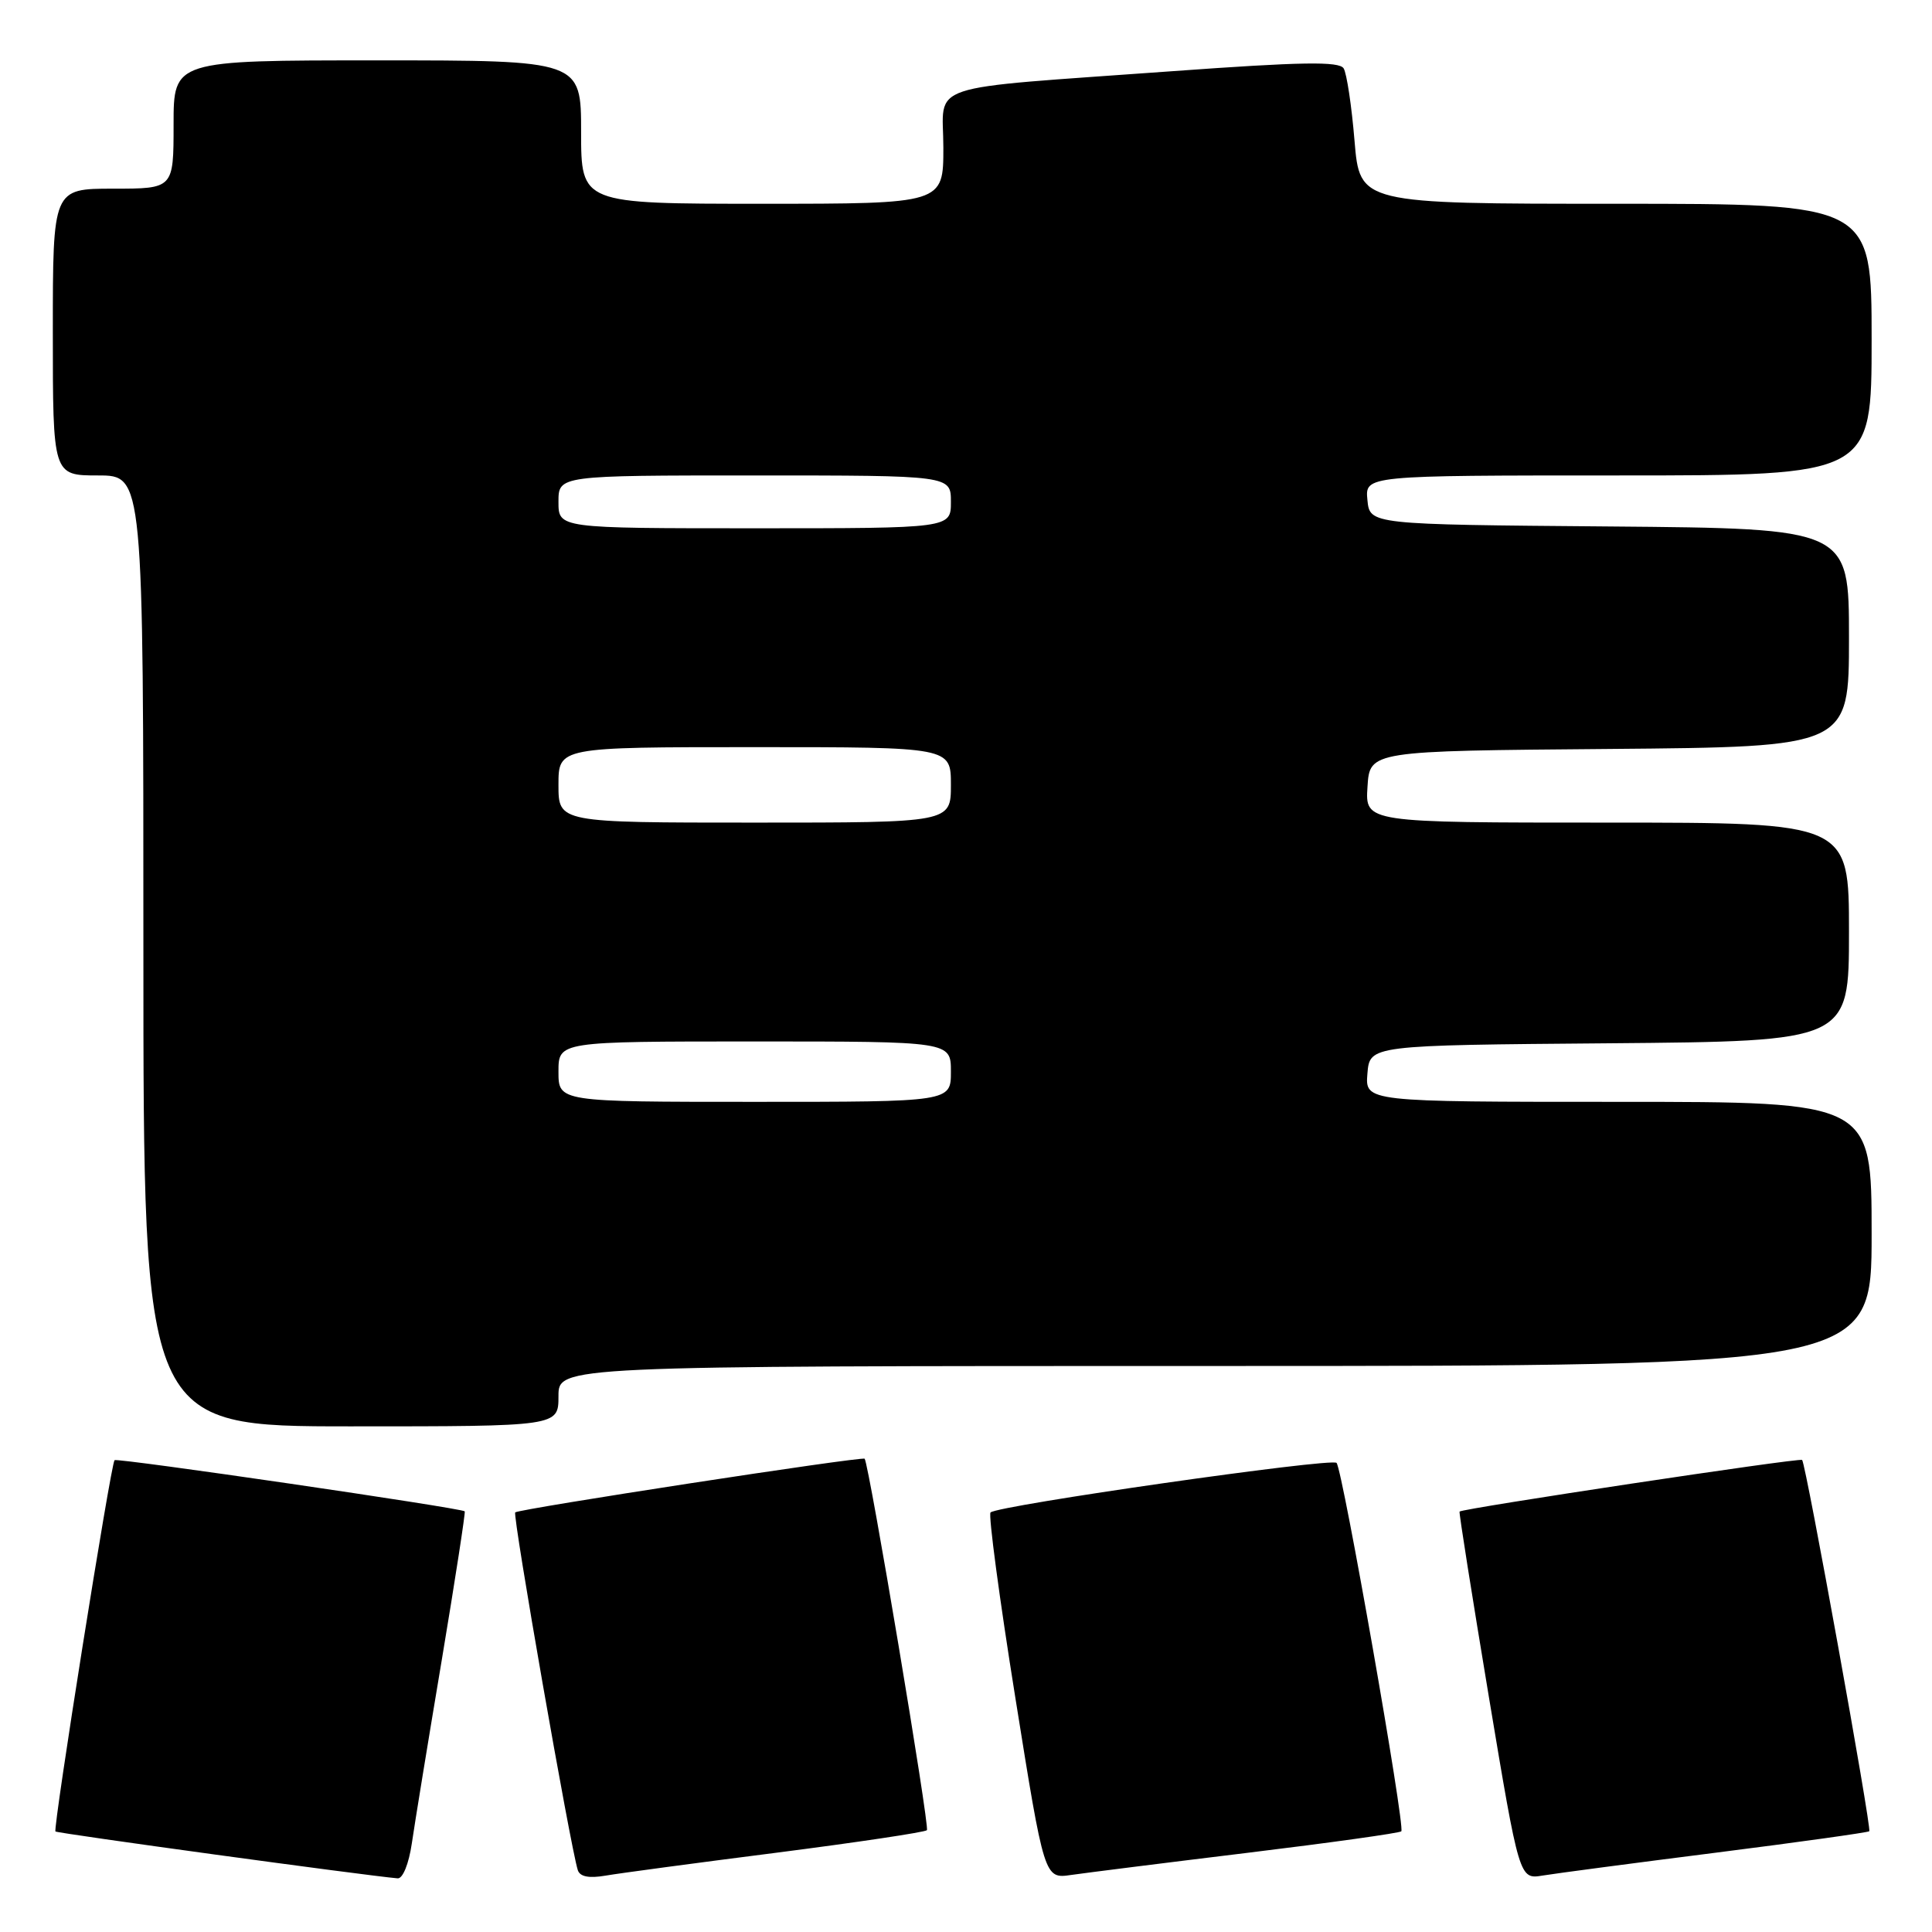 <?xml version="1.0" encoding="UTF-8" standalone="no"?>
<!DOCTYPE svg PUBLIC "-//W3C//DTD SVG 1.1//EN" "http://www.w3.org/Graphics/SVG/1.1/DTD/svg11.dtd" >
<svg xmlns="http://www.w3.org/2000/svg" xmlns:xlink="http://www.w3.org/1999/xlink" version="1.1" viewBox="0 0 256 256">
 <g >
 <path fill="currentColor"
d=" M 54.57 244.25 C 54.95 241.64 56.73 230.72 58.53 220.00 C 60.32 209.28 61.69 200.39 61.58 200.26 C 61.17 199.82 15.52 193.15 15.18 193.48 C 14.68 193.98 6.99 242.32 7.35 242.68 C 7.60 242.93 48.25 248.50 52.69 248.89 C 53.37 248.95 54.17 246.97 54.57 244.25 Z  M 102.92 245.49 C 113.59 244.12 122.55 242.78 122.82 242.51 C 123.22 242.12 115.16 194.06 114.57 193.29 C 114.30 192.94 68.73 199.94 68.27 200.40 C 67.89 200.78 75.57 244.67 76.56 247.80 C 76.84 248.67 78.03 248.91 80.24 248.53 C 82.03 248.22 92.24 246.85 102.92 245.49 Z  M 165.37 245.50 C 176.30 244.17 185.44 242.89 185.68 242.66 C 186.23 242.11 177.90 194.72 177.10 193.84 C 176.46 193.14 132.18 199.48 131.25 200.41 C 130.95 200.72 132.42 211.77 134.54 224.97 C 138.38 248.96 138.38 248.96 141.94 248.44 C 143.90 248.16 154.44 246.83 165.37 245.50 Z  M 227.44 245.48 C 238.41 244.09 247.52 242.81 247.69 242.65 C 248.03 242.30 239.29 193.95 238.79 193.45 C 238.47 193.14 193.76 199.88 193.40 200.29 C 193.30 200.41 195.05 211.42 197.27 224.77 C 201.32 249.03 201.32 249.03 204.41 248.52 C 206.11 248.24 216.47 246.87 227.44 245.48 Z  M 74.00 185.00 C 74.00 181.00 74.00 181.00 161.00 181.00 C 248.00 181.00 248.00 181.00 248.00 163.50 C 248.00 146.00 248.00 146.00 214.44 146.00 C 180.88 146.00 180.88 146.00 181.19 142.25 C 181.50 138.50 181.50 138.50 213.25 138.24 C 245.00 137.97 245.00 137.97 245.00 123.49 C 245.00 109.00 245.00 109.00 212.95 109.00 C 180.89 109.00 180.89 109.00 181.20 104.25 C 181.50 99.50 181.50 99.50 213.25 99.24 C 245.00 98.97 245.00 98.97 245.00 84.50 C 245.00 70.03 245.00 70.03 213.25 69.76 C 181.50 69.50 181.50 69.50 181.19 66.25 C 180.87 63.00 180.87 63.00 214.44 63.00 C 248.00 63.00 248.00 63.00 248.00 45.00 C 248.00 27.00 248.00 27.00 214.09 27.00 C 180.18 27.00 180.18 27.00 179.48 18.64 C 179.10 14.04 178.45 9.73 178.04 9.06 C 177.45 8.11 172.48 8.19 155.39 9.43 C 121.77 11.87 125.00 10.80 125.00 19.56 C 125.00 27.00 125.00 27.00 101.00 27.00 C 77.00 27.00 77.00 27.00 77.00 17.50 C 77.00 8.00 77.00 8.00 50.00 8.00 C 23.00 8.00 23.00 8.00 23.00 16.50 C 23.00 25.00 23.00 25.00 15.00 25.00 C 7.00 25.00 7.00 25.00 7.00 44.00 C 7.00 63.00 7.00 63.00 13.00 63.00 C 19.00 63.00 19.00 63.00 19.00 126.00 C 19.00 189.00 19.00 189.00 46.50 189.00 C 74.00 189.00 74.00 189.00 74.00 185.00 Z  M 74.00 142.00 C 74.00 138.00 74.00 138.00 100.00 138.00 C 126.00 138.00 126.00 138.00 126.00 142.00 C 126.00 146.00 126.00 146.00 100.00 146.00 C 74.00 146.00 74.00 146.00 74.00 142.00 Z  M 74.00 104.00 C 74.00 99.00 74.00 99.00 100.00 99.00 C 126.00 99.00 126.00 99.00 126.00 104.00 C 126.00 109.00 126.00 109.00 100.00 109.00 C 74.00 109.00 74.00 109.00 74.00 104.00 Z  M 74.00 66.50 C 74.00 63.00 74.00 63.00 100.00 63.00 C 126.00 63.00 126.00 63.00 126.00 66.50 C 126.00 70.00 126.00 70.00 100.00 70.00 C 74.00 70.00 74.00 70.00 74.00 66.50 Z "/>
</g>
</svg>